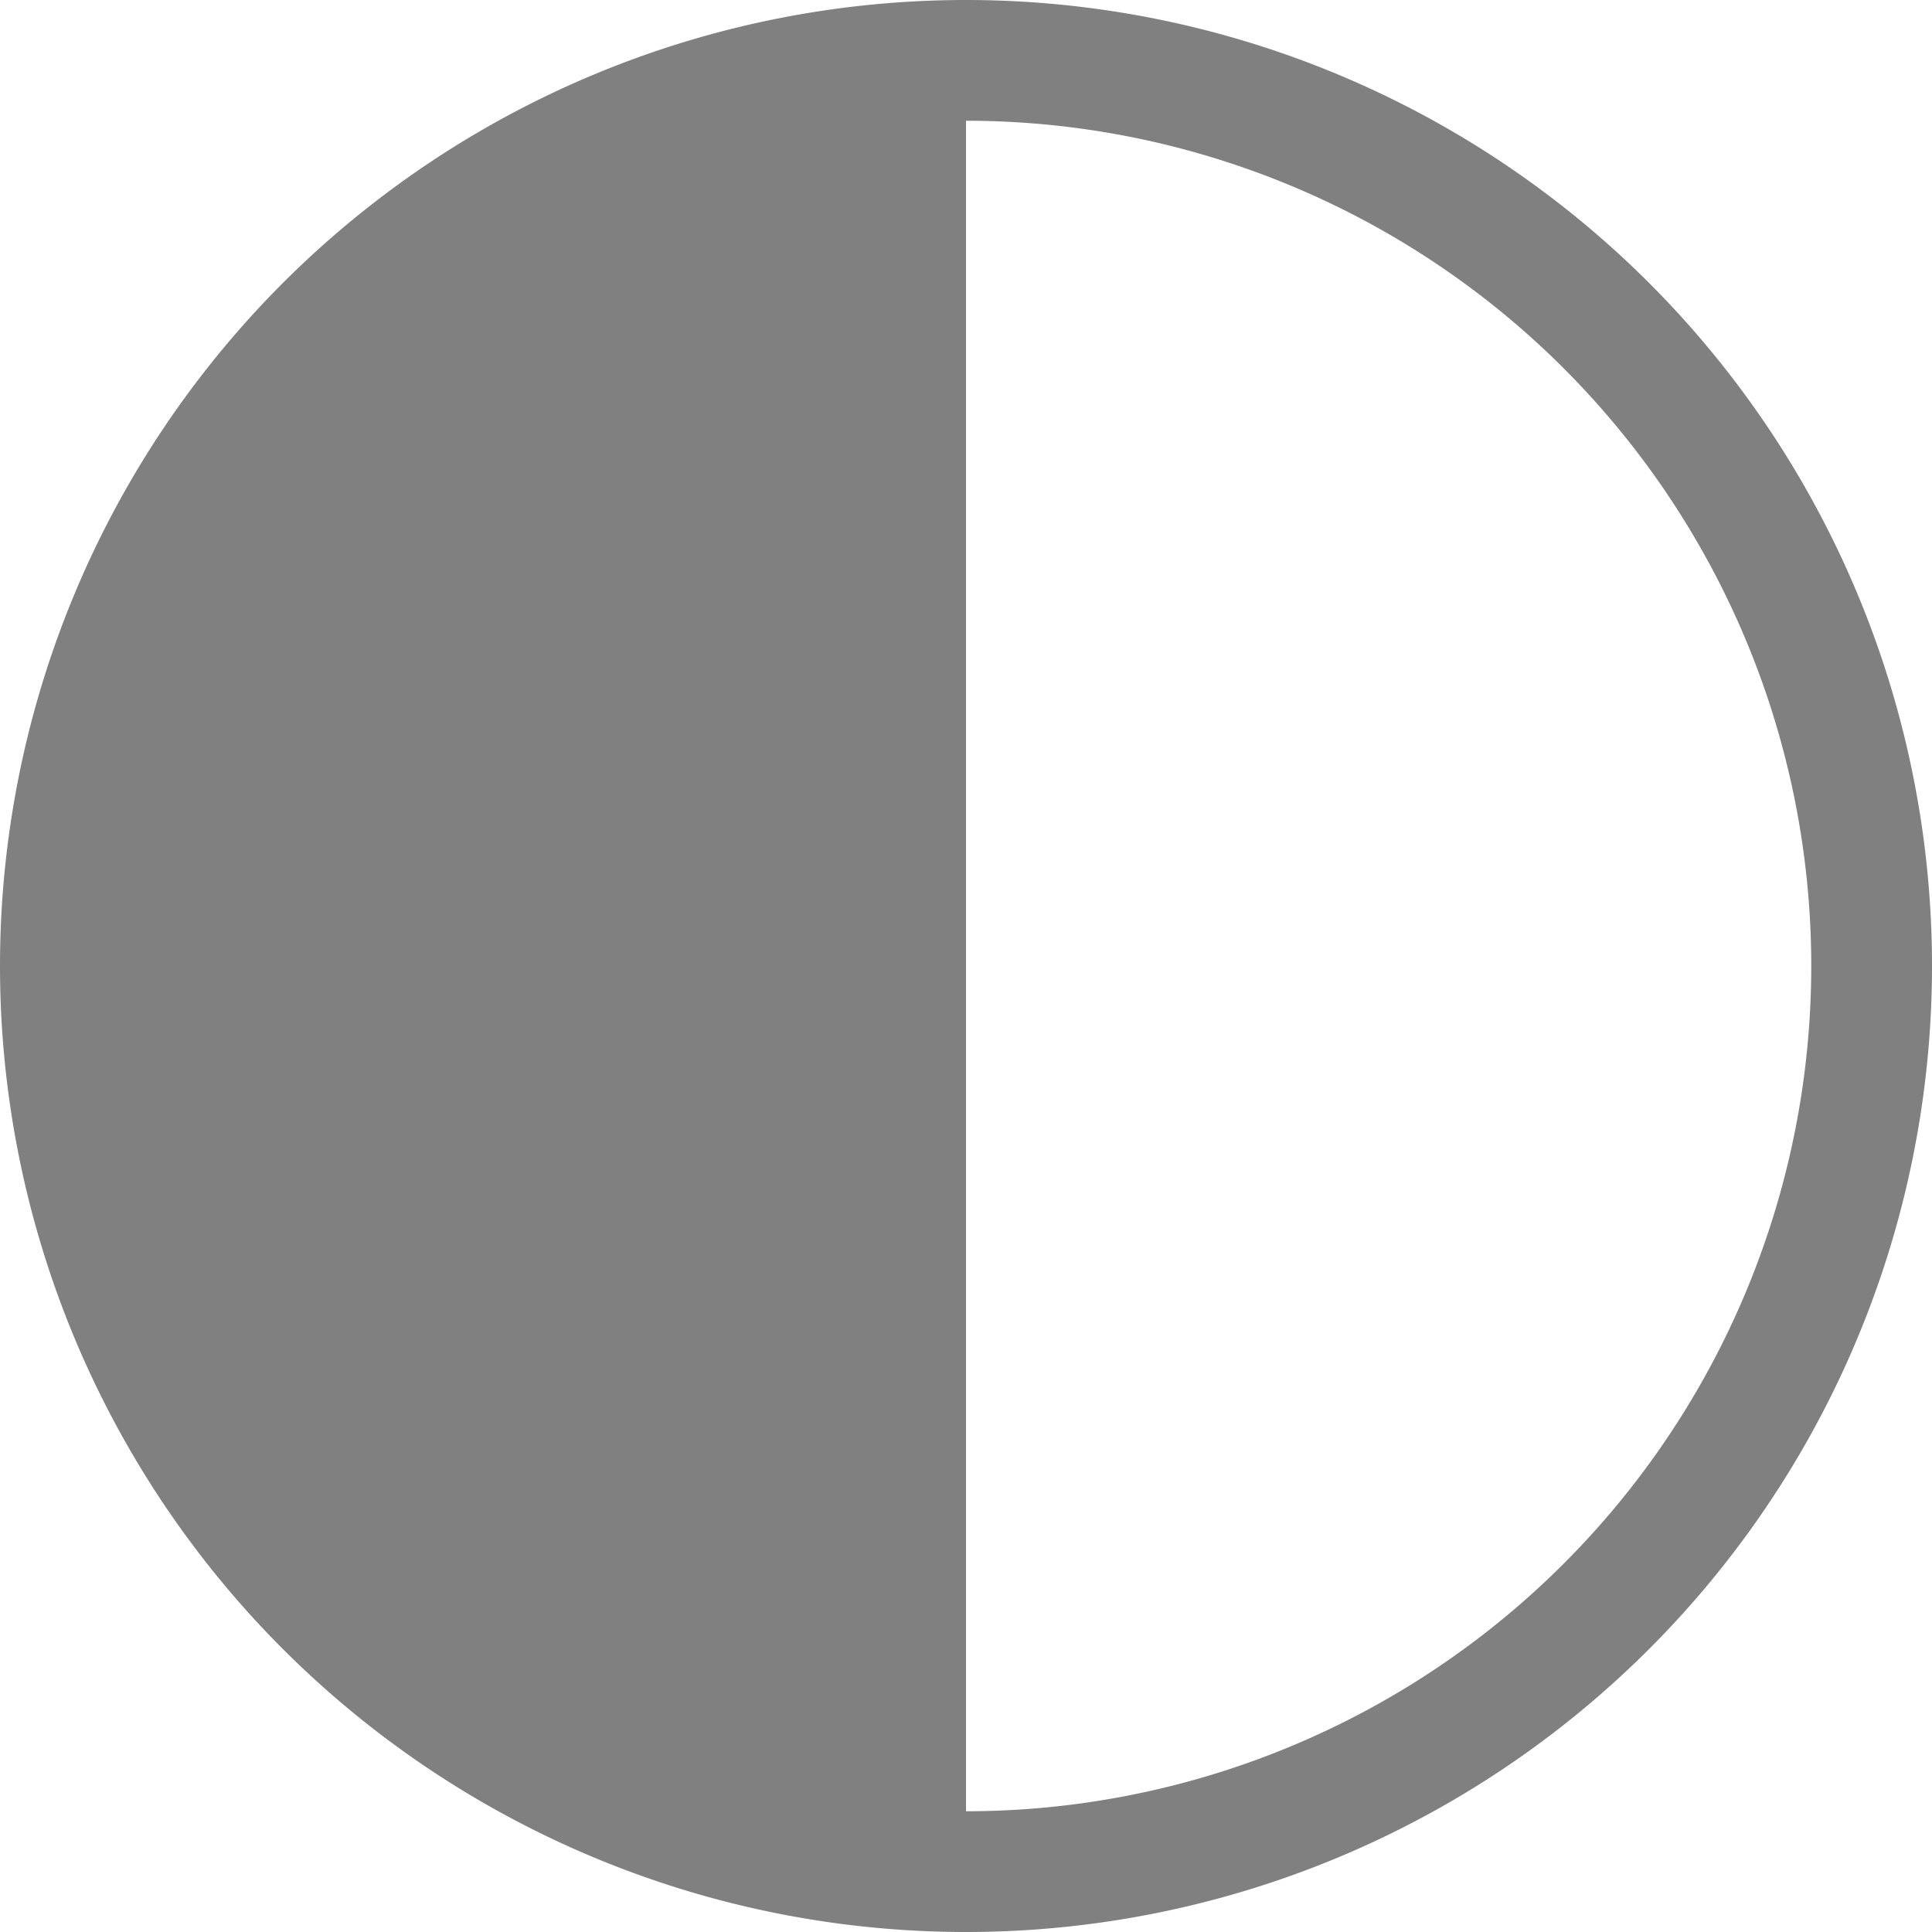 <svg xmlns="http://www.w3.org/2000/svg" width="16" height="16" fill="grey" class="bi bi-circle-half" viewBox="0 0 16 16">
  <path d="M8 15A7 7 0 1 0 8 1v14zm0 1A8 8 0 1 1 8 0a8 8 0 0 1 0 16z"/>
</svg>